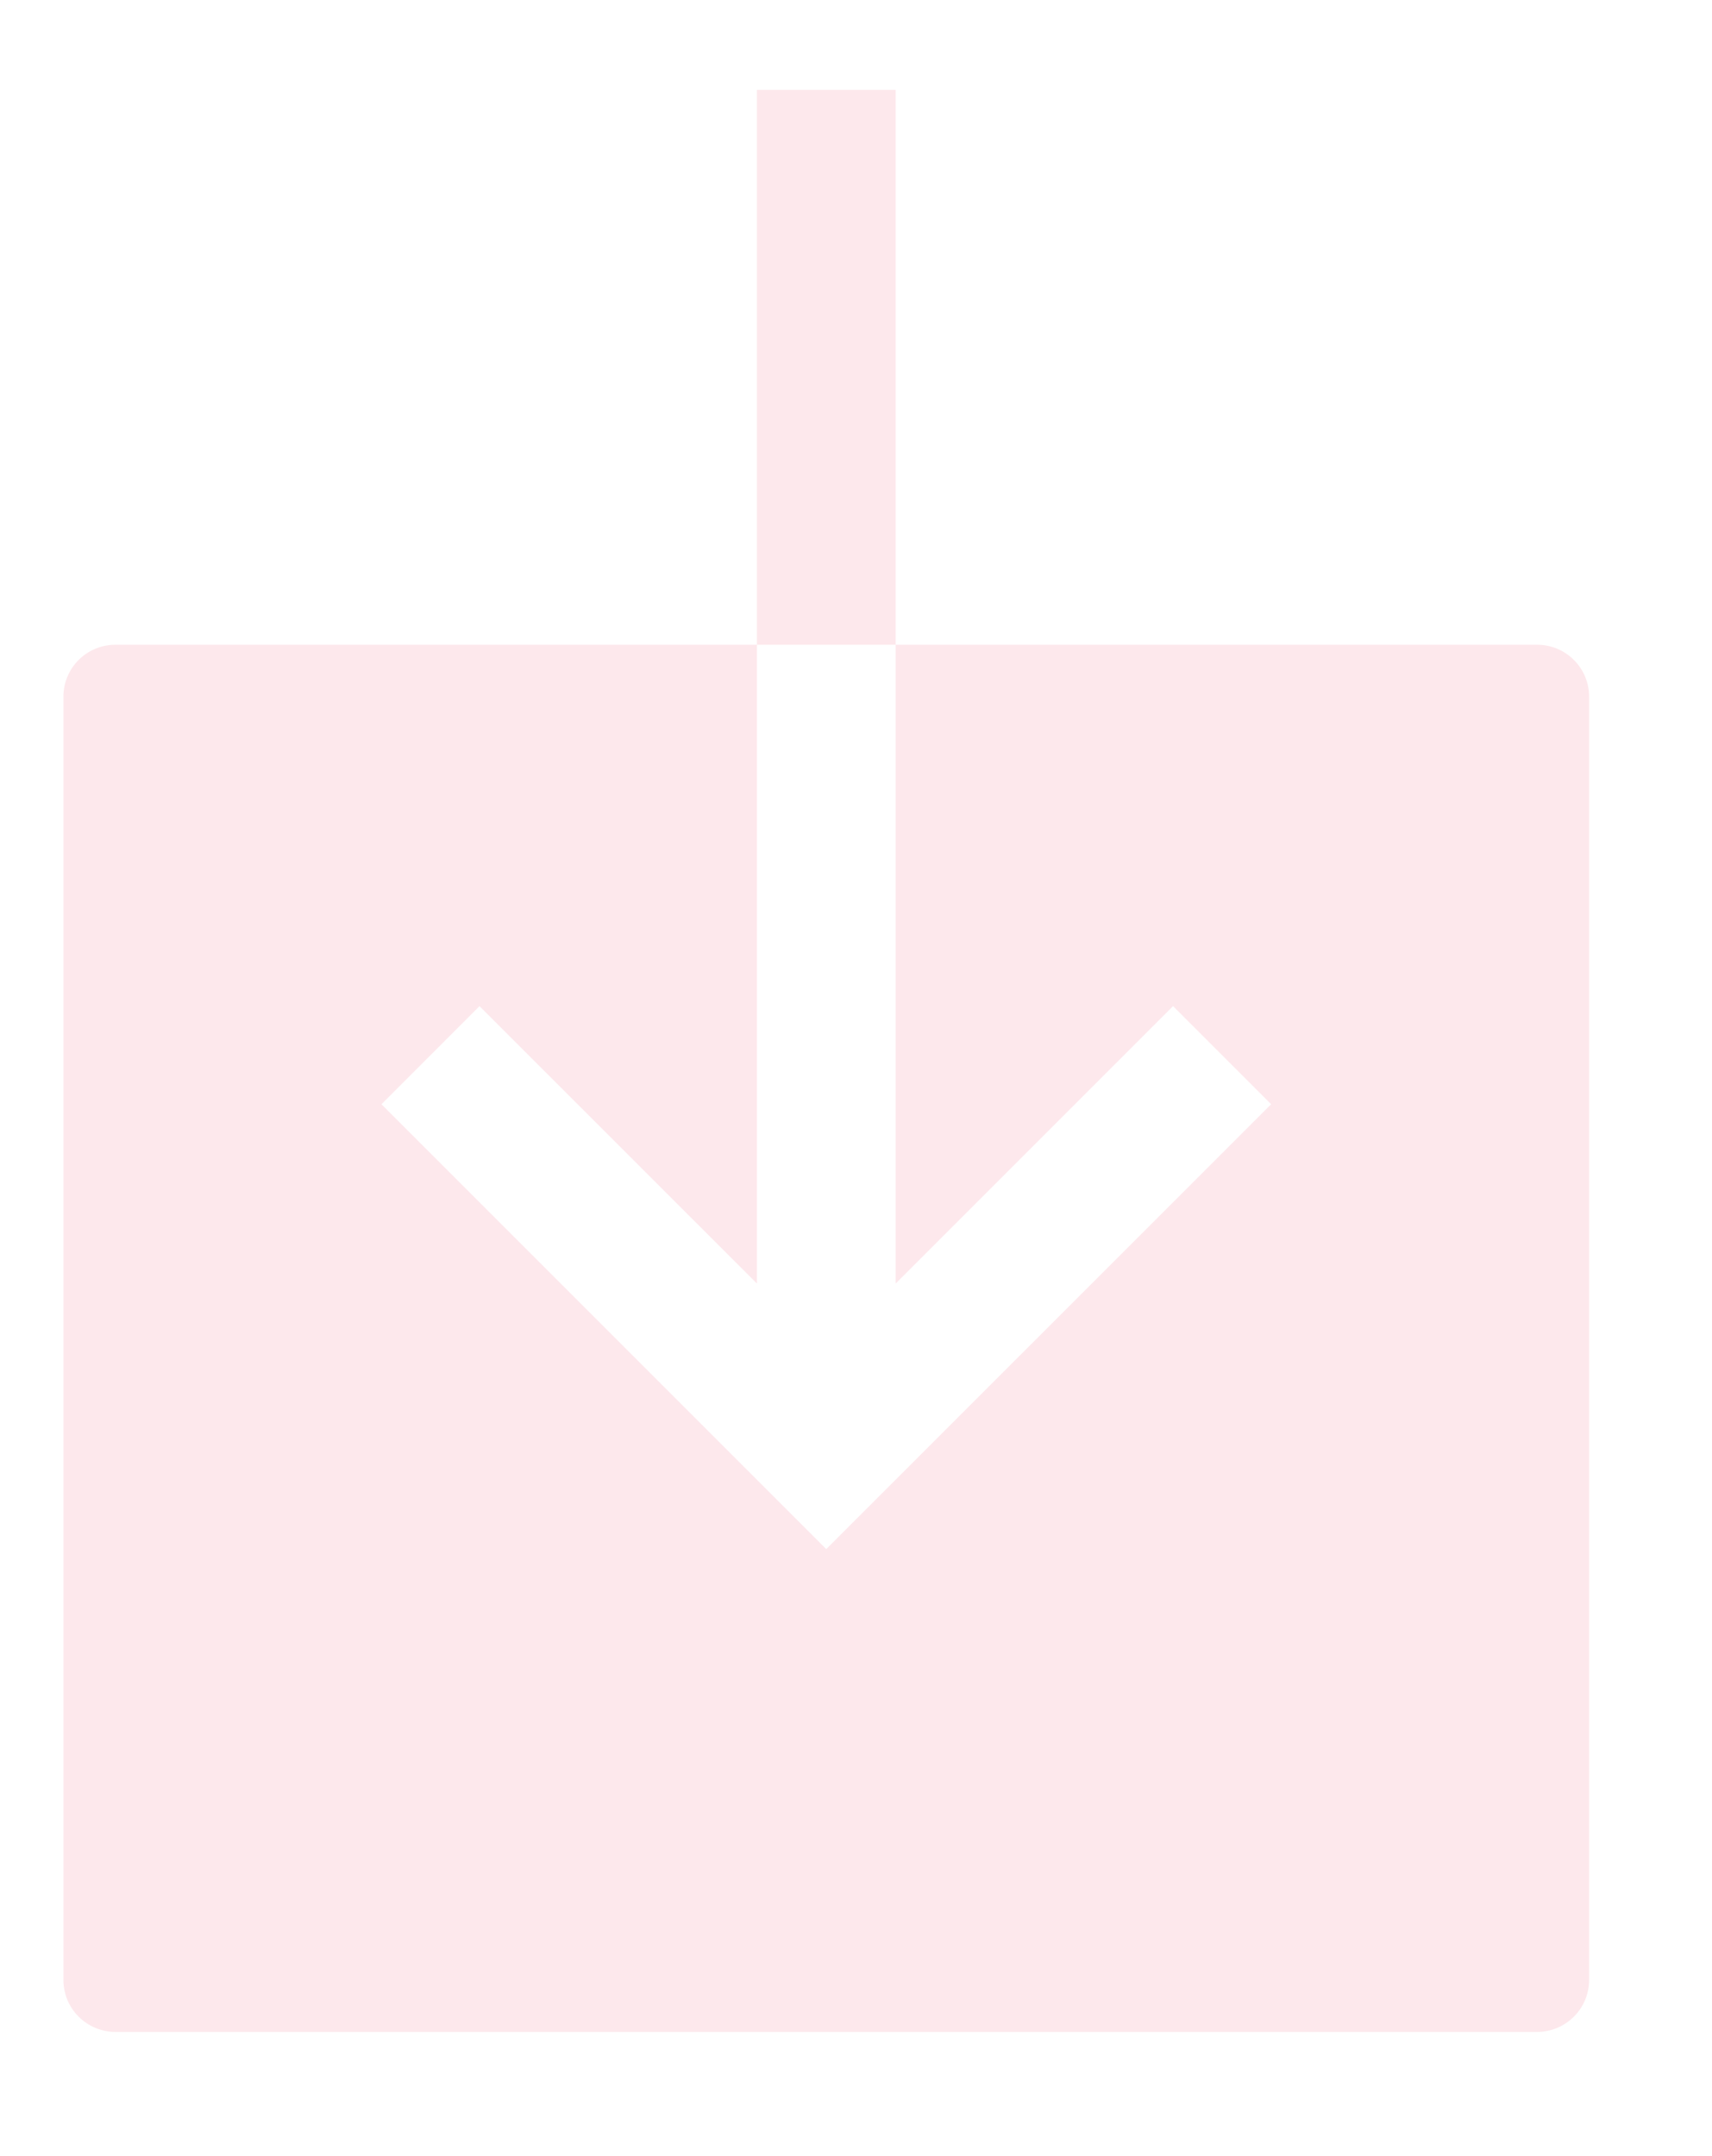 <svg width="27" height="34" viewBox="0 0 27 34" fill="none" xmlns="http://www.w3.org/2000/svg">
<g filter="url(#filter0_d_1002_165)">
<path d="M14.125 9.167V19.241L18.5 14.866L20.047 16.413L13.031 23.428L6.016 16.413L7.562 14.866L11.938 19.241V9.167H1.82C1.603 9.167 1.394 9.253 1.24 9.407C1.086 9.561 1 9.769 1 9.987V30.221C1 30.439 1.086 30.648 1.24 30.801C1.394 30.955 1.603 31.042 1.82 31.042H24.242C24.46 31.042 24.668 30.955 24.822 30.801C24.976 30.648 25.062 30.439 25.062 30.221V9.987C25.062 9.769 24.976 9.561 24.822 9.407C24.668 9.253 24.46 9.167 24.242 9.167H14.125ZM11.938 0.417H14.125V9.167H11.938V0.417Z" fill="#FDE8EC"/>
</g>
<defs>
<filter id="filter0_d_1002_165" x="0" y="0.417" width="26.062" height="32.625" filterUnits="userSpaceOnUse" color-interpolation-filters="sRGB">
<feFlood flood-opacity="0" result="BackgroundImageFix"/>
<feColorMatrix in="SourceAlpha" type="matrix" values="0 0 0 0 0 0 0 0 0 0 0 0 0 0 0 0 0 0 127 0" result="hardAlpha"/>
<feOffset dy="1"/>
<feGaussianBlur stdDeviation="0.5"/>
<feComposite in2="hardAlpha" operator="out"/>
<feColorMatrix type="matrix" values="0 0 0 0 0.239 0 0 0 0 0.075 0 0 0 0 0.102 0 0 0 0.15 0"/>
<feBlend mode="normal" in2="BackgroundImageFix" result="effect1_dropShadow_1002_165"/>
<feBlend mode="normal" in="SourceGraphic" in2="effect1_dropShadow_1002_165" result="shape"/>
</filter>
</defs>
</svg>
